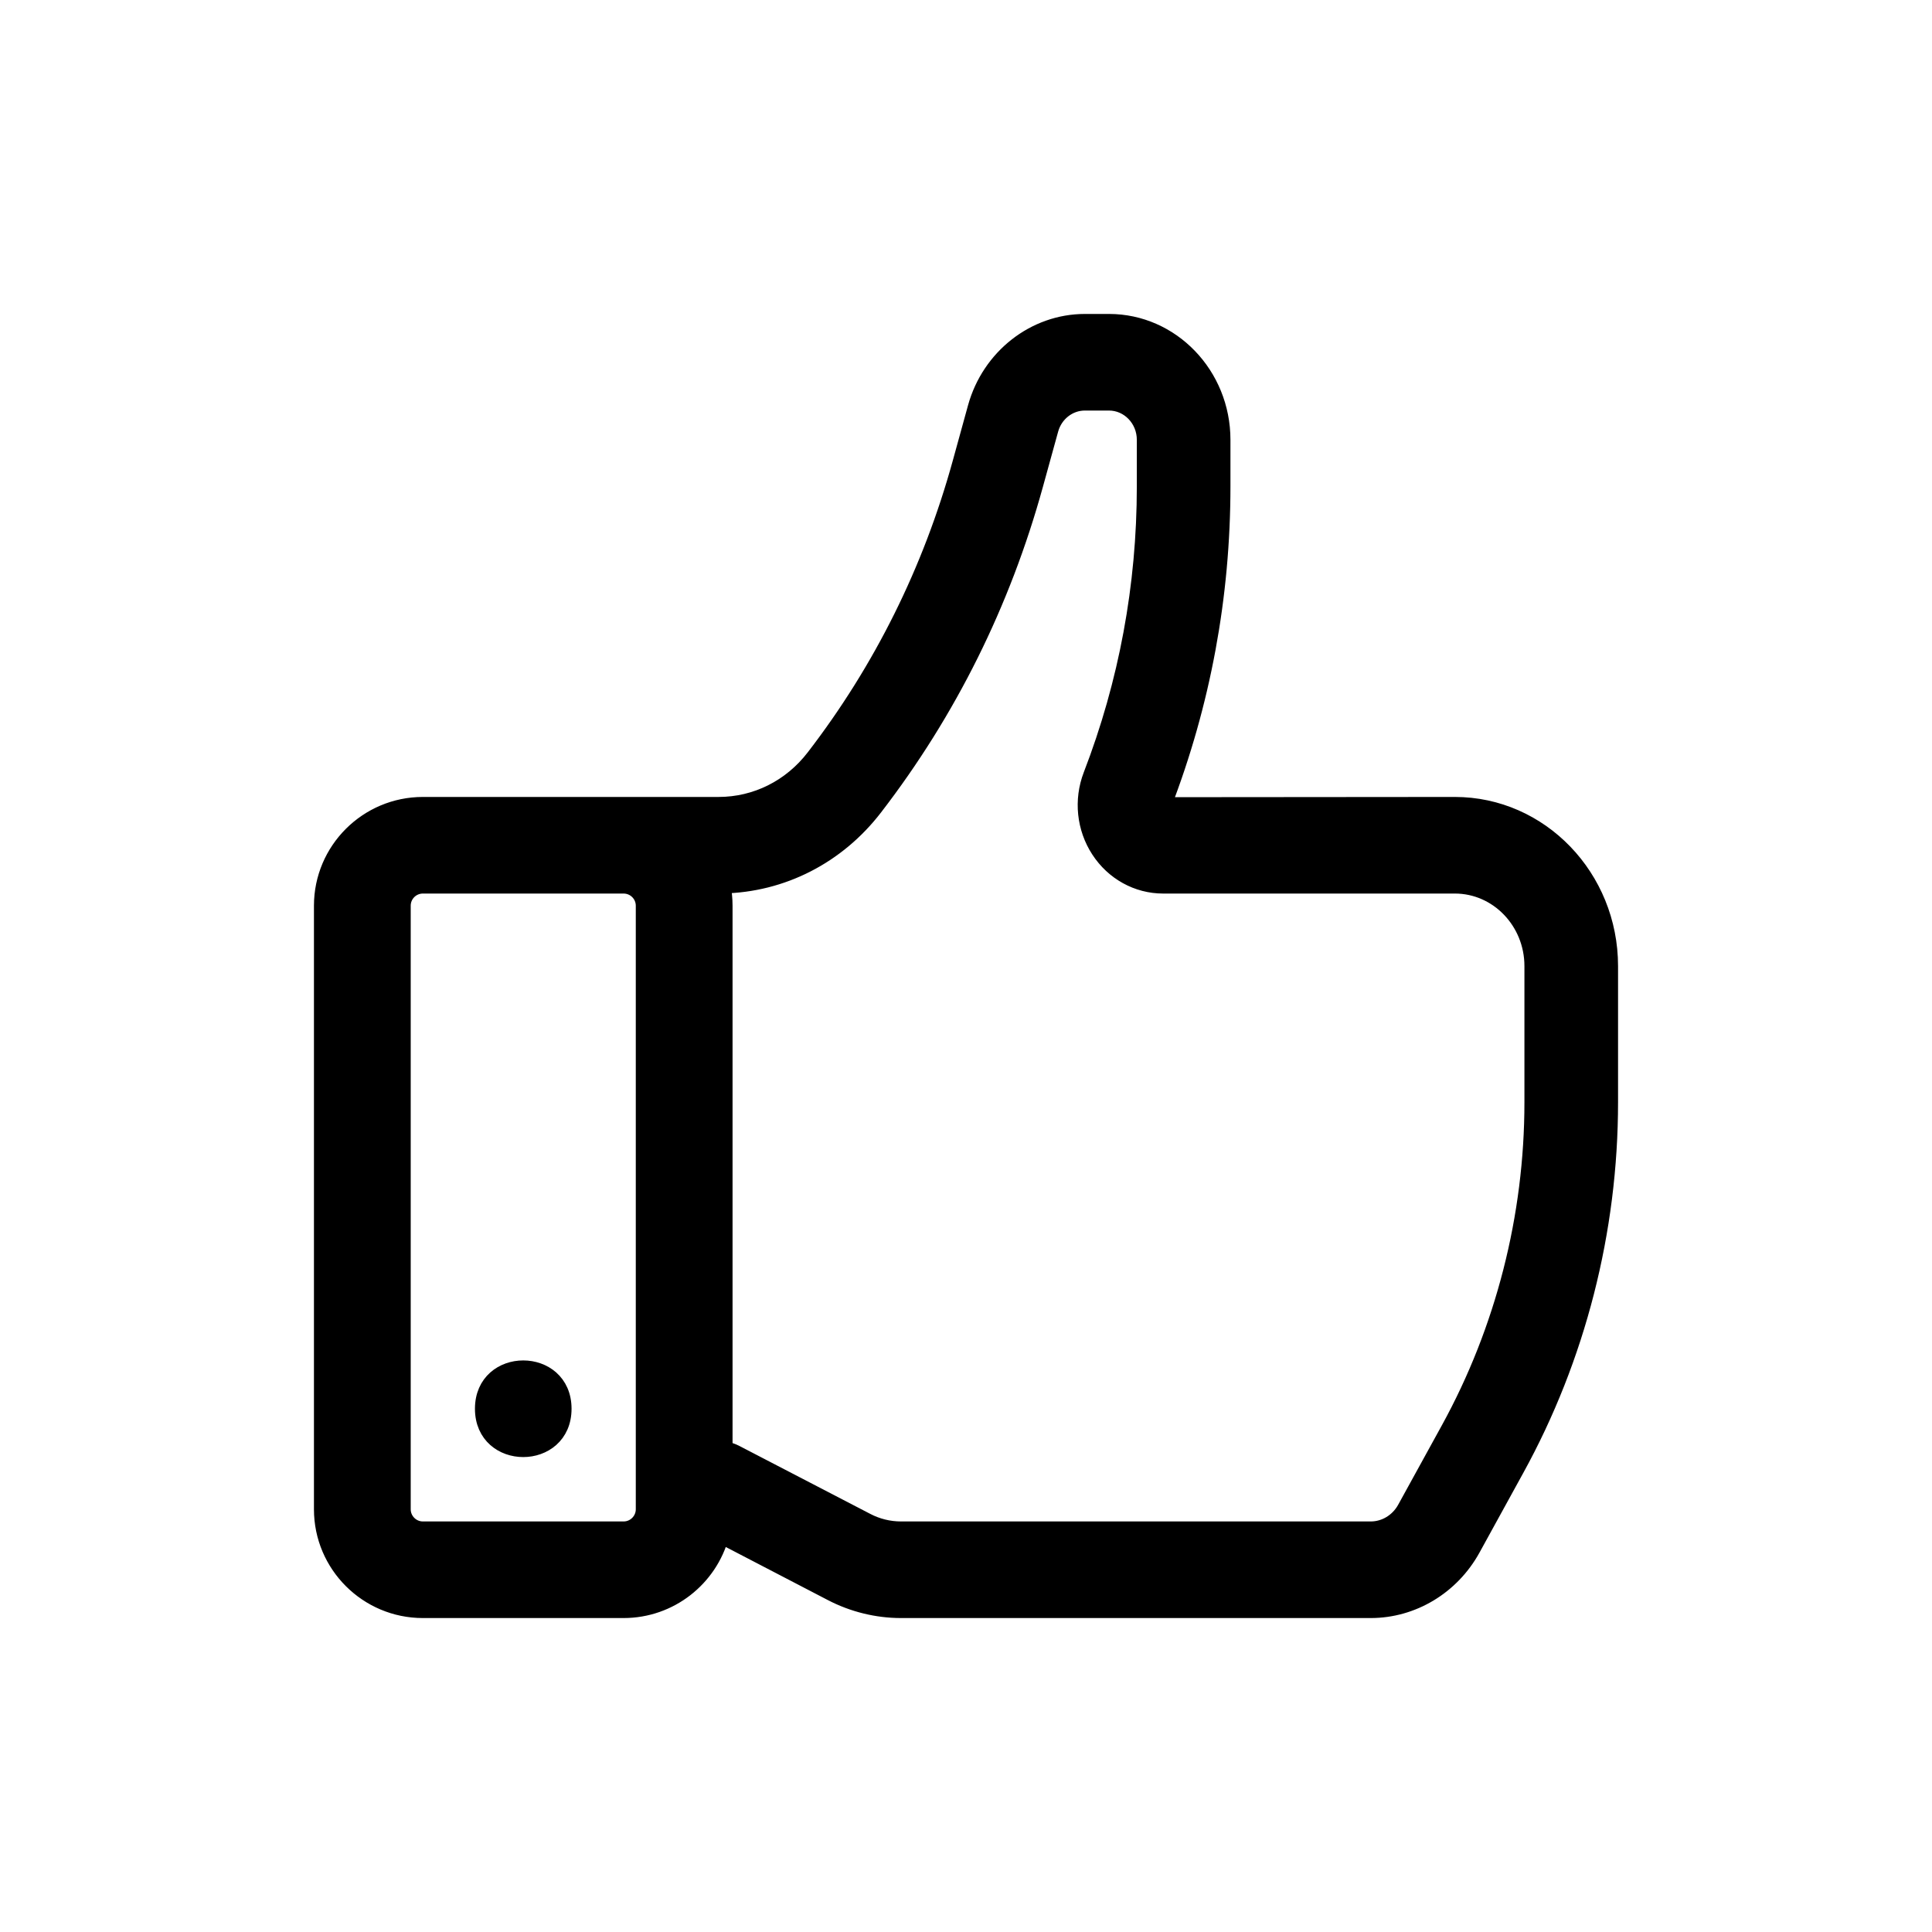 <?xml version="1.0" encoding="UTF-8"?>
<svg width="24px" height="24px" viewBox="0 0 24 24" version="1.1" xmlns="http://www.w3.org/2000/svg" xmlns:xlink="http://www.w3.org/1999/xlink">
    <!-- Generator: Sketch 57.1 (83088) - https://sketch.com -->
    <title>map-good</title>
    <desc>Created with Sketch.</desc>
    <g id="map-good" stroke="none" stroke-width="1" fill="none" fill-rule="evenodd">
        <path d="M13.777,4 C14.553,4 15.185,4.656 15.185,5.463 L15.185,6.042 C15.185,7.406 14.938,8.739 14.451,10.003 L18.073,10 C19.136,10 20,10.897 20,12.001 L20,13.693 C20,15.289 19.597,16.866 18.834,18.251 L18.291,19.239 C18.032,19.709 17.548,20 17.028,20 L11.192,20 C10.895,20 10.598,19.927 10.332,19.789 L8.957,19.074 C8.813,19.607 8.325,20 7.746,20 L5.253,20 C4.562,20 4,19.439 4,18.749 L4,11.251 C4,10.561 4.562,10 5.253,10 L7.471,10 C7.475,10 7.478,10 7.481,10 L8.926,10 C9.391,10 9.824,9.784 10.114,9.406 C10.952,8.317 11.564,7.086 11.933,5.746 L12.122,5.06 C12.295,4.436 12.851,4 13.477,4 L13.777,4 Z M13.776,5 L13.476,5 C13.278,5 13.102,5.138 13.048,5.336 L12.859,6.021 C12.454,7.49 11.784,8.839 10.865,10.032 C10.402,10.634 9.716,10.985 8.975,10.999 C8.991,11.079 9,11.164 9,11.251 L9,18.005 C9.048,18.013 9.096,18.028 9.141,18.052 L10.763,18.894 C10.896,18.964 11.044,19 11.192,19 L17.028,19 C17.204,19 17.367,18.901 17.455,18.743 L17.999,17.754 C18.677,16.52 19.037,15.115 19.037,13.693 L19.037,12.001 C19.037,11.449 18.605,11 18.073,11 L14.448,11 C14.129,11 13.832,10.836 13.653,10.561 C13.474,10.287 13.438,9.939 13.556,9.631 C13.998,8.486 14.222,7.278 14.222,6.043 L14.222,5.463 C14.222,5.208 14.022,5 13.776,5 Z M7.746,11 L5.253,11 C5.115,11 5.002,11.112 5.002,11.251 L5.002,18.749 C5.002,18.887 5.115,19 5.253,19 L7.747,19 C7.885,19 7.998,18.887 7.998,18.749 L7.998,11.251 C7.998,11.112 7.885,11 7.746,11 Z M7,17.5 C7,18.167 6,18.167 6,17.5 C6,16.833 7,16.833 7,17.5 Z" id="Combined-Shape" stroke="#000000" stroke-width="0.2" fill="#000000"></path>
    </g>
</svg>